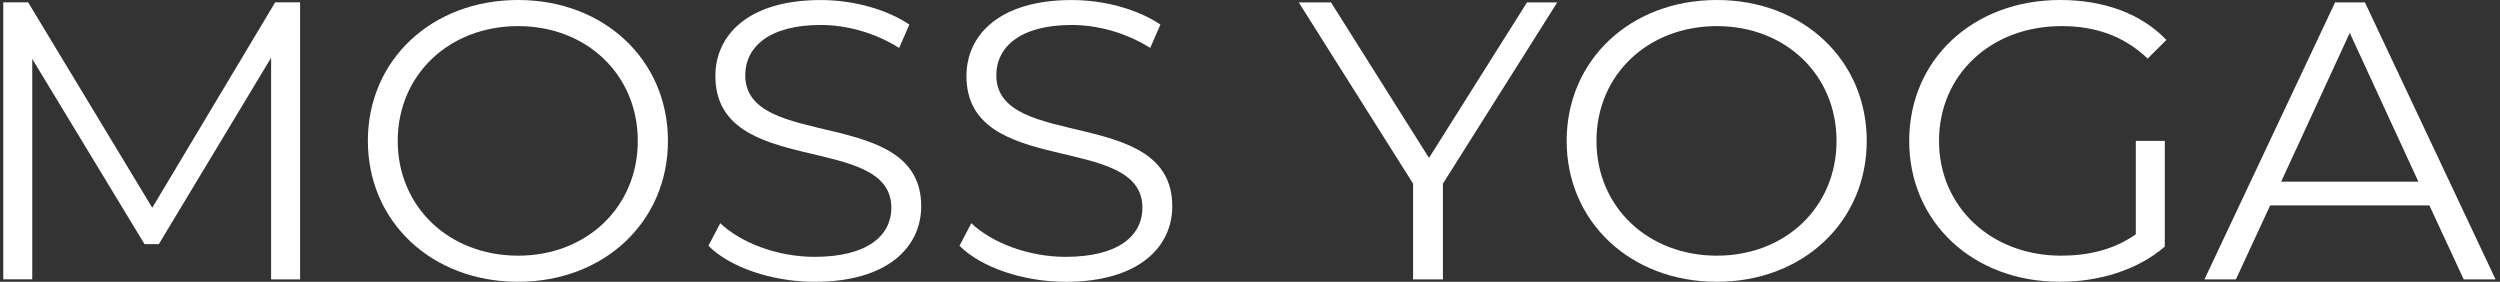 <svg width="275" height="31" viewBox="0 0 275 31" fill="none" xmlns="http://www.w3.org/2000/svg">
<rect x="0" y="0" width="275" height="31" fill="#333333" stroke="none"/>
<path d="M33.01 0.263V30.734H29.822V6.354L17.47 26.856H15.899L3.547 6.483V30.73H0.359V0.259H3.097L16.749 22.854L30.267 0.259H33.01V0.263Z" fill="white"/>
<path d="M40.465 15.498C40.465 6.616 47.47 0 56.992 0C66.423 0 73.474 6.572 73.474 15.498C73.474 24.42 66.423 30.996 56.992 30.996C47.474 30.996 40.465 24.38 40.465 15.498ZM70.157 15.498C70.157 8.228 64.543 2.872 56.996 2.872C49.408 2.872 43.749 8.228 43.749 15.498C43.749 22.768 49.408 28.124 56.996 28.124C64.539 28.124 70.157 22.768 70.157 15.498Z" fill="white"/>
<path d="M77.926 27.034L79.23 24.553C81.476 26.686 85.473 28.253 89.606 28.253C95.491 28.253 98.049 25.858 98.049 22.857C98.049 14.5 78.692 19.634 78.692 8.361C78.692 3.877 82.285 0.004 90.282 0.004C93.828 0.004 97.512 1.006 100.029 2.702L98.908 5.271C96.212 3.574 93.07 2.746 90.286 2.746C84.535 2.746 81.976 5.226 81.976 8.276C81.976 16.633 101.333 11.584 101.333 22.683C101.333 27.167 97.649 31 89.611 31C84.889 30.996 80.259 29.384 77.926 27.034Z" fill="white"/>
<path d="M105.543 27.034L106.847 24.553C109.093 26.686 113.09 28.253 117.224 28.253C123.108 28.253 125.666 25.858 125.666 22.857C125.666 14.5 106.31 19.634 106.31 8.361C106.31 3.877 109.902 0.004 117.899 0.004C121.445 0.004 125.129 1.006 127.646 2.702L126.525 5.271C123.829 3.574 120.687 2.746 117.903 2.746C112.152 2.746 109.593 5.226 109.593 8.276C109.593 16.633 128.95 11.584 128.95 22.683C128.95 27.167 125.266 31 117.228 31C112.506 30.996 107.881 29.384 105.543 27.034Z" fill="white"/>
<path d="M158.72 20.2V30.734H155.44V20.2L142.863 0.263H146.41L157.19 17.372L167.971 0.263H171.296L158.72 20.2Z" fill="white"/>
<path d="M172.332 15.498C172.332 6.616 179.337 0 188.859 0C198.29 0 205.341 6.572 205.341 15.498C205.341 24.42 198.29 30.996 188.859 30.996C179.337 30.996 172.332 24.38 172.332 15.498ZM202.019 15.498C202.019 8.228 196.406 2.872 188.859 2.872C181.271 2.872 175.612 8.228 175.612 15.498C175.612 22.768 181.271 28.124 188.859 28.124C196.406 28.124 202.019 22.768 202.019 15.498Z" fill="white"/>
<path d="M234.94 15.498H238.128V27.122C235.165 29.691 230.944 30.996 226.585 30.996C217.017 30.996 210.012 24.424 210.012 15.498C210.012 6.572 217.017 0 226.631 0C231.39 0 235.523 1.478 238.307 4.395L236.24 6.442C233.59 3.918 230.448 2.872 226.764 2.872C218.992 2.872 213.291 8.228 213.291 15.498C213.291 22.724 218.996 28.124 226.722 28.124C229.731 28.124 232.515 27.47 234.94 25.773V15.498Z" fill="white"/>
<path d="M267.233 22.595H249.718L245.947 30.734H242.488L256.861 0.263H260.141L274.513 30.734H271.009L267.233 22.595ZM266.021 19.982L258.474 3.615L250.927 19.982H266.021Z" fill="white"/>
</svg>
